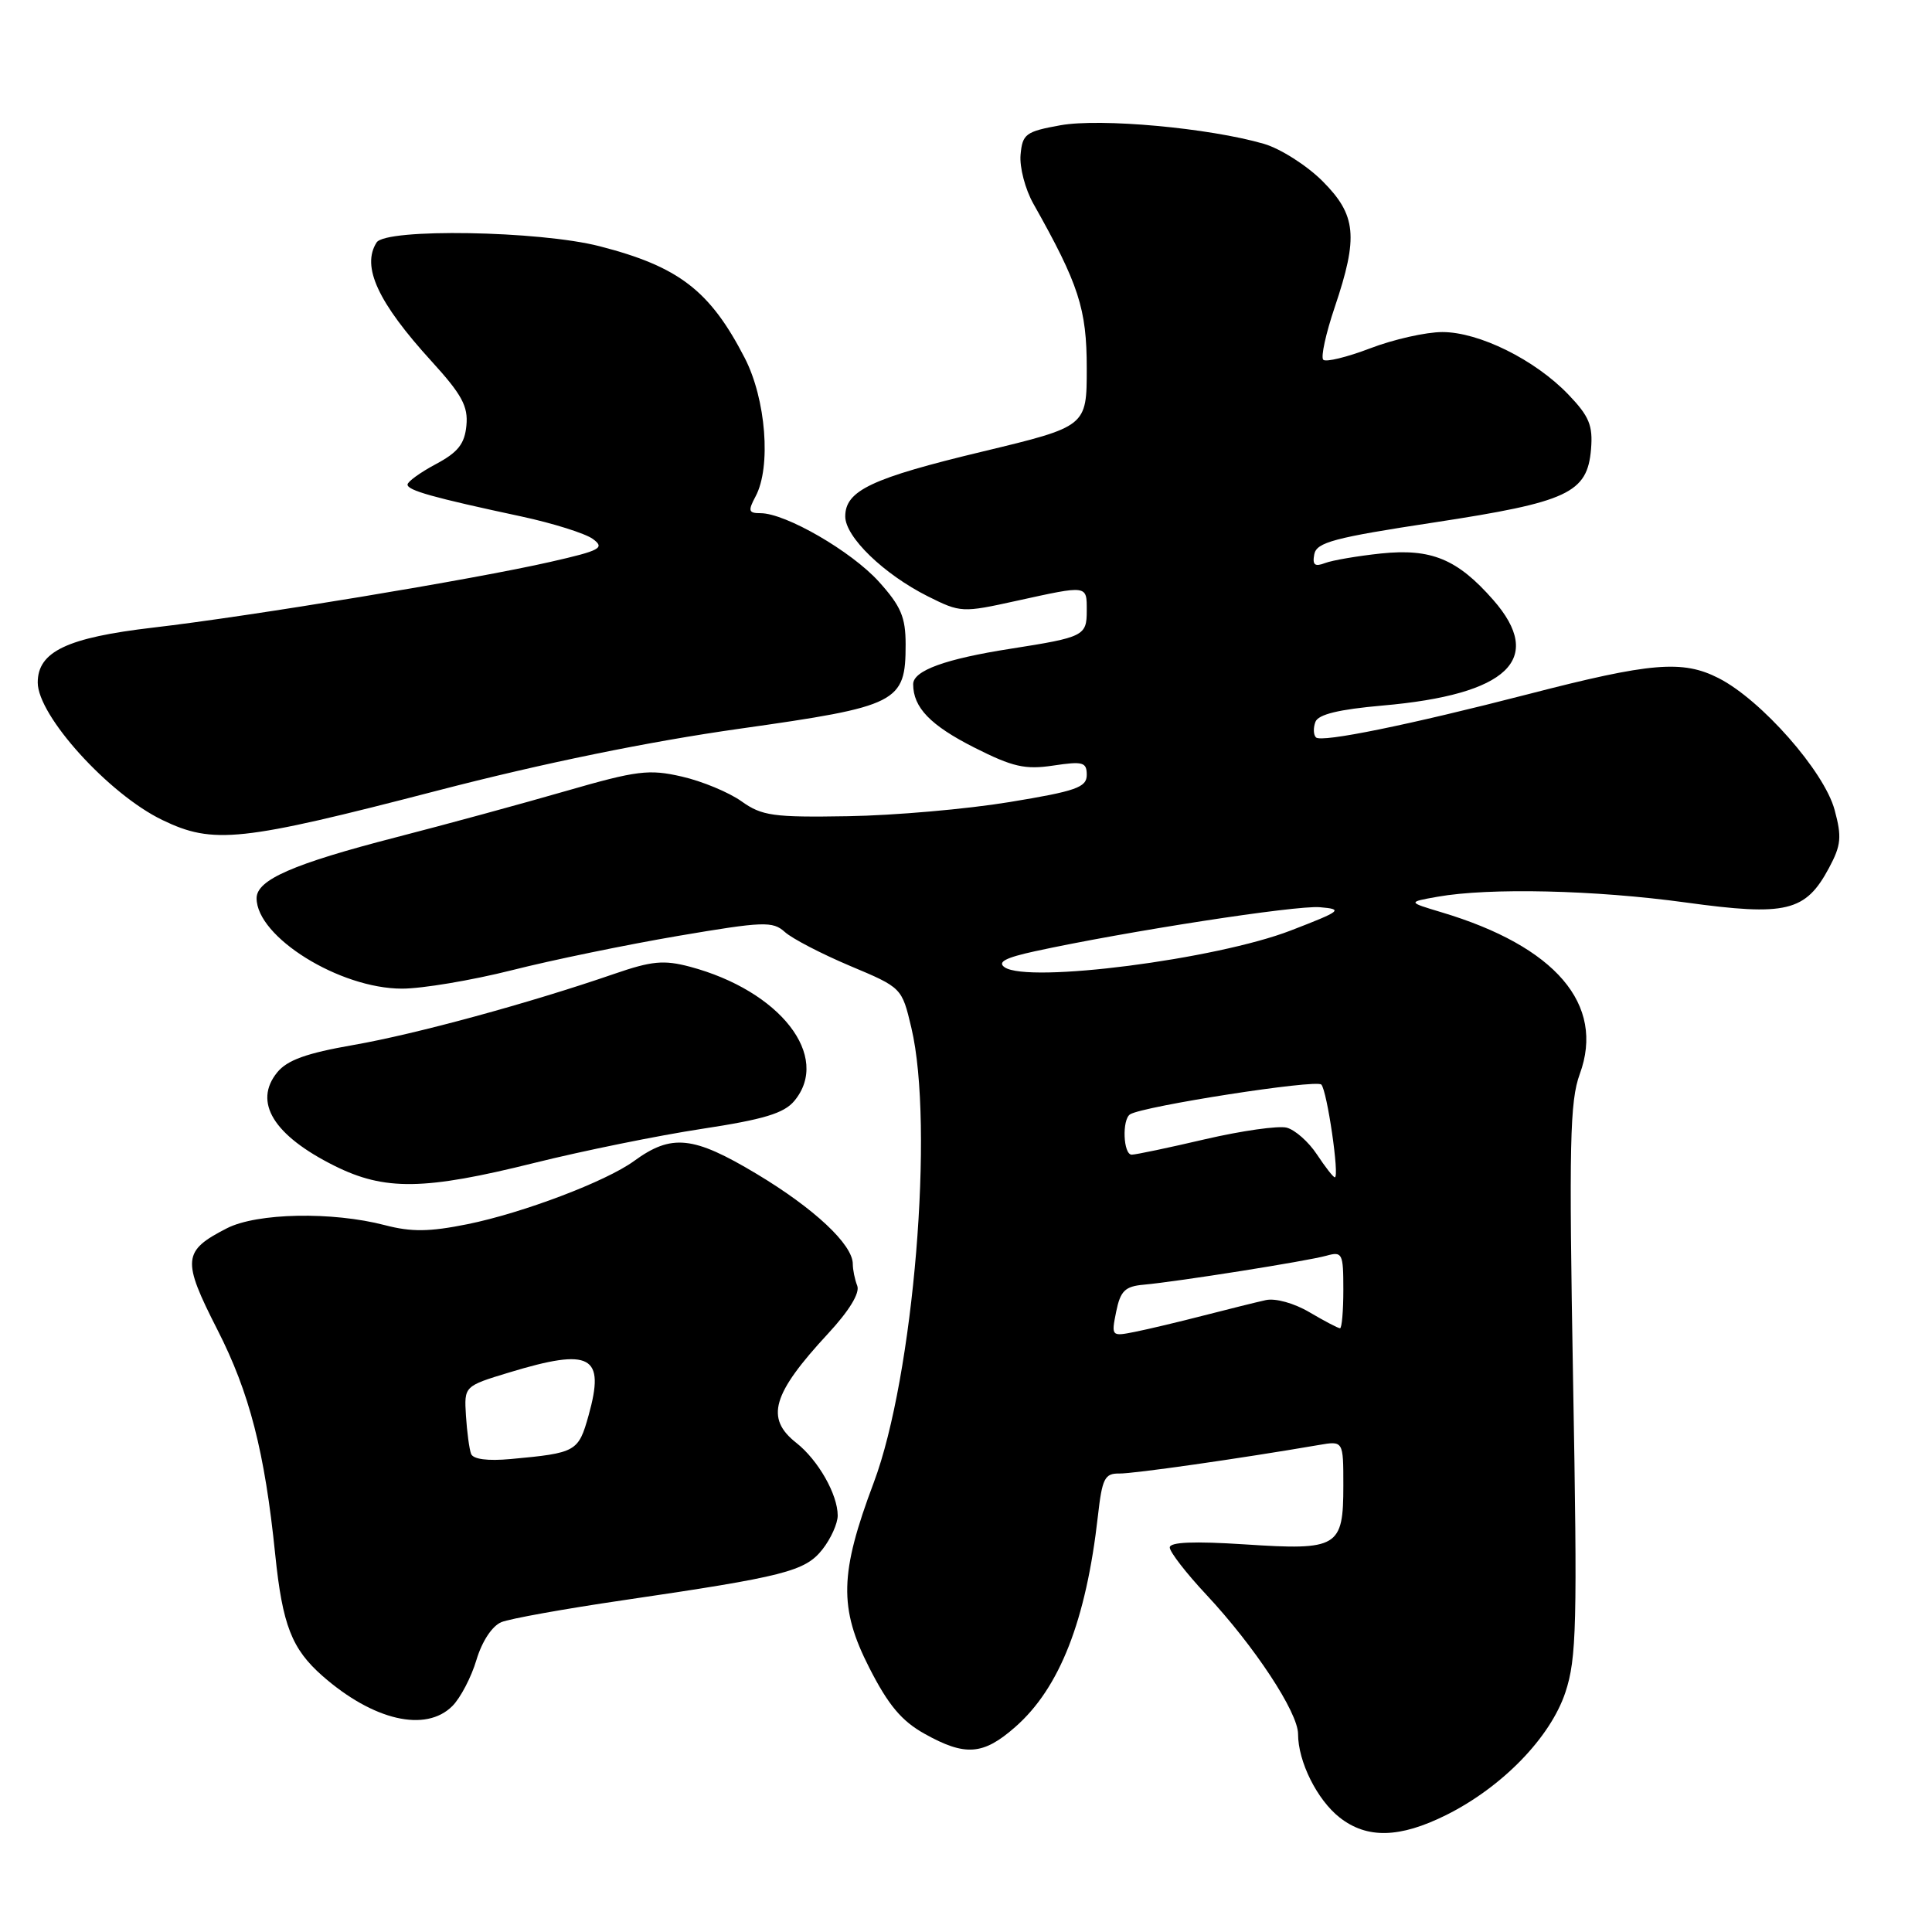 <?xml version="1.0" encoding="UTF-8" standalone="no"?>
<!DOCTYPE svg PUBLIC "-//W3C//DTD SVG 1.1//EN" "http://www.w3.org/Graphics/SVG/1.1/DTD/svg11.dtd" >
<svg xmlns="http://www.w3.org/2000/svg" xmlns:xlink="http://www.w3.org/1999/xlink" version="1.1" viewBox="0 0 256 256">
 <g >
 <path fill="currentColor"
d=" M 191.63 240.50 C 199.05 236.80 205.43 230.23 207.42 224.25 C 208.91 219.76 209.02 215.27 208.44 182.86 C 207.89 151.52 208.01 145.92 209.33 142.31 C 212.71 133.10 206.12 125.40 191.00 120.88 C 186.50 119.53 186.50 119.53 190.50 118.82 C 197.35 117.61 211.34 117.93 223.35 119.58 C 236.71 121.42 239.25 120.81 242.36 114.99 C 243.96 112.00 244.07 110.90 243.09 107.30 C 241.71 102.20 233.38 92.74 227.73 89.86 C 222.95 87.42 218.73 87.78 202.50 91.98 C 186.73 96.05 175.09 98.43 174.37 97.71 C 174.03 97.37 174.00 96.44 174.30 95.65 C 174.68 94.66 177.39 94.00 183.18 93.49 C 199.82 92.04 204.75 87.34 197.85 79.48 C 193.10 74.07 189.65 72.65 182.98 73.34 C 179.87 73.67 176.54 74.24 175.57 74.61 C 174.21 75.13 173.88 74.86 174.15 73.44 C 174.46 71.86 176.79 71.24 190.01 69.23 C 207.79 66.52 210.33 65.33 210.82 59.52 C 211.08 56.37 210.58 55.16 207.82 52.28 C 203.40 47.67 195.99 44.00 191.12 44.00 C 188.95 44.00 184.65 44.97 181.57 46.15 C 178.48 47.33 175.68 48.01 175.34 47.67 C 174.99 47.33 175.68 44.19 176.86 40.70 C 180.01 31.36 179.73 28.50 175.23 23.99 C 173.15 21.92 169.67 19.70 167.48 19.06 C 160.22 16.95 145.80 15.64 140.50 16.60 C 135.91 17.43 135.48 17.75 135.23 20.50 C 135.08 22.15 135.84 25.07 136.93 27.00 C 142.95 37.68 144.00 40.92 144.00 48.79 C 144.00 56.51 144.00 56.51 130.25 59.82 C 115.48 63.36 112.00 65.00 112.00 68.43 C 112.00 71.15 117.10 76.08 122.93 79.01 C 127.29 81.19 127.50 81.20 134.71 79.61 C 144.19 77.53 144.00 77.50 144.00 80.93 C 144.00 84.25 143.61 84.44 133.92 85.96 C 125.26 87.31 121.00 88.86 121.00 90.66 C 121.00 93.75 123.28 96.11 129.11 99.06 C 134.20 101.63 135.83 102.00 139.57 101.44 C 143.50 100.85 144.00 100.99 144.00 102.68 C 144.00 104.33 142.59 104.83 133.75 106.28 C 128.11 107.21 118.50 108.05 112.39 108.15 C 102.44 108.32 100.96 108.11 98.24 106.17 C 96.58 104.99 93.03 103.51 90.35 102.90 C 86.00 101.90 84.42 102.09 75.00 104.81 C 69.22 106.48 59.10 109.24 52.50 110.94 C 38.82 114.47 34.00 116.58 34.00 119.02 C 34.00 124.16 45.01 131.00 53.27 131.00 C 55.94 131.00 62.49 129.90 67.82 128.56 C 73.14 127.21 83.07 125.17 89.87 124.01 C 101.18 122.09 102.39 122.05 103.99 123.49 C 104.96 124.37 108.84 126.38 112.62 127.98 C 119.50 130.87 119.50 130.87 120.76 136.19 C 123.82 149.11 121.06 182.41 115.77 196.47 C 111.25 208.48 111.14 213.06 115.19 221.00 C 117.70 225.93 119.47 228.04 122.50 229.73 C 127.90 232.75 130.28 232.57 134.52 228.84 C 140.41 223.68 143.92 214.72 145.48 200.86 C 146.04 195.90 146.38 195.22 148.31 195.25 C 150.19 195.28 164.27 193.27 174.75 191.47 C 178.00 190.91 178.00 190.91 178.00 196.83 C 178.00 205.04 177.31 205.45 164.97 204.64 C 158.18 204.20 155.00 204.33 155.00 205.05 C 155.00 205.64 157.18 208.46 159.85 211.31 C 166.23 218.14 172.00 226.90 172.00 229.77 C 172.00 233.42 174.52 238.48 177.51 240.83 C 181.13 243.67 185.46 243.57 191.63 240.50 Z  M 59.94 226.06 C 61.01 224.99 62.45 222.24 63.13 219.95 C 63.88 217.46 65.21 215.45 66.44 214.94 C 67.57 214.48 74.80 213.18 82.50 212.05 C 103.97 208.90 106.69 208.21 108.98 205.30 C 110.09 203.89 111.00 201.87 111.00 200.82 C 111.00 198.02 108.41 193.47 105.52 191.19 C 101.37 187.93 102.31 184.71 109.73 176.70 C 112.52 173.69 113.96 171.33 113.59 170.37 C 113.26 169.53 113.00 168.23 113.00 167.49 C 113.00 164.91 107.89 160.12 100.23 155.53 C 91.85 150.51 88.99 150.21 84.00 153.85 C 80.29 156.55 69.29 160.72 61.95 162.21 C 56.89 163.23 54.53 163.26 51.00 162.34 C 44.03 160.52 34.07 160.71 30.07 162.75 C 24.19 165.76 24.08 166.92 28.81 176.20 C 33.06 184.53 35.08 192.35 36.47 206.00 C 37.43 215.34 38.66 218.49 42.73 222.07 C 49.46 227.98 56.41 229.59 59.94 226.06 Z  M 70.81 154.09 C 77.24 152.49 87.22 150.46 93.00 149.58 C 101.21 148.33 103.88 147.52 105.25 145.88 C 110.16 139.98 103.38 131.28 91.40 128.09 C 87.96 127.18 86.36 127.33 81.40 129.04 C 70.15 132.92 55.08 137.03 46.81 138.47 C 40.61 139.55 38.05 140.47 36.73 142.10 C 33.53 146.03 36.24 150.45 44.33 154.48 C 50.99 157.80 56.23 157.72 70.81 154.09 Z  M 58.00 104.75 C 71.99 101.12 85.96 98.26 98.00 96.56 C 119.03 93.59 120.00 93.10 120.00 85.39 C 120.00 81.77 119.38 80.32 116.44 77.06 C 112.80 73.04 104.09 68.00 100.77 68.00 C 99.18 68.00 99.09 67.70 100.12 65.77 C 102.20 61.88 101.50 52.90 98.68 47.43 C 94.08 38.51 89.96 35.33 79.46 32.63 C 71.49 30.57 51.10 30.23 49.90 32.13 C 47.87 35.32 50.07 40.07 57.20 47.89 C 61.21 52.29 62.05 53.85 61.80 56.39 C 61.57 58.82 60.68 59.94 57.75 61.50 C 55.69 62.60 54.00 63.82 54.00 64.21 C 54.00 64.98 57.37 65.93 69.11 68.44 C 73.29 69.34 77.54 70.68 78.55 71.41 C 80.19 72.61 79.58 72.94 72.94 74.45 C 62.89 76.75 33.22 81.66 20.29 83.16 C 8.89 84.49 5.00 86.34 5.00 90.44 C 5.00 94.84 14.41 105.23 21.50 108.65 C 28.26 111.92 31.88 111.53 58.00 104.75 Z  M 147.90 173.80 C 148.46 171.05 149.07 170.45 151.54 170.23 C 156.07 169.82 173.21 167.10 175.75 166.39 C 177.87 165.80 178.00 166.06 178.00 170.88 C 178.00 173.70 177.80 176.00 177.56 176.00 C 177.31 176.00 175.50 175.05 173.53 173.89 C 171.49 172.68 169.00 171.99 167.73 172.27 C 166.50 172.54 162.80 173.46 159.50 174.31 C 156.20 175.16 152.09 176.14 150.37 176.48 C 147.27 177.10 147.24 177.07 147.90 173.80 Z  M 174.50 152.97 C 173.40 151.30 171.60 149.71 170.49 149.42 C 169.39 149.14 164.53 149.83 159.70 150.95 C 154.87 152.08 150.49 153.00 149.96 153.00 C 148.83 153.00 148.65 148.33 149.75 147.65 C 151.53 146.56 174.39 143.00 175.08 143.71 C 175.85 144.52 177.52 156.00 176.87 156.00 C 176.66 156.00 175.60 154.63 174.50 152.97 Z  M 133.12 128.17 C 132.12 127.48 133.22 126.90 137.12 126.05 C 149.22 123.42 171.72 119.94 174.88 120.21 C 178.03 120.48 177.78 120.69 171.05 123.29 C 161.14 127.12 136.26 130.32 133.12 128.17 Z  M 62.42 192.64 C 62.18 192.01 61.88 189.74 61.74 187.58 C 61.50 183.67 61.50 183.67 67.50 181.85 C 78.31 178.57 80.21 179.60 77.99 187.55 C 76.64 192.37 76.36 192.53 67.67 193.33 C 64.61 193.61 62.69 193.36 62.42 192.64 Z "/>
</g>
</svg>